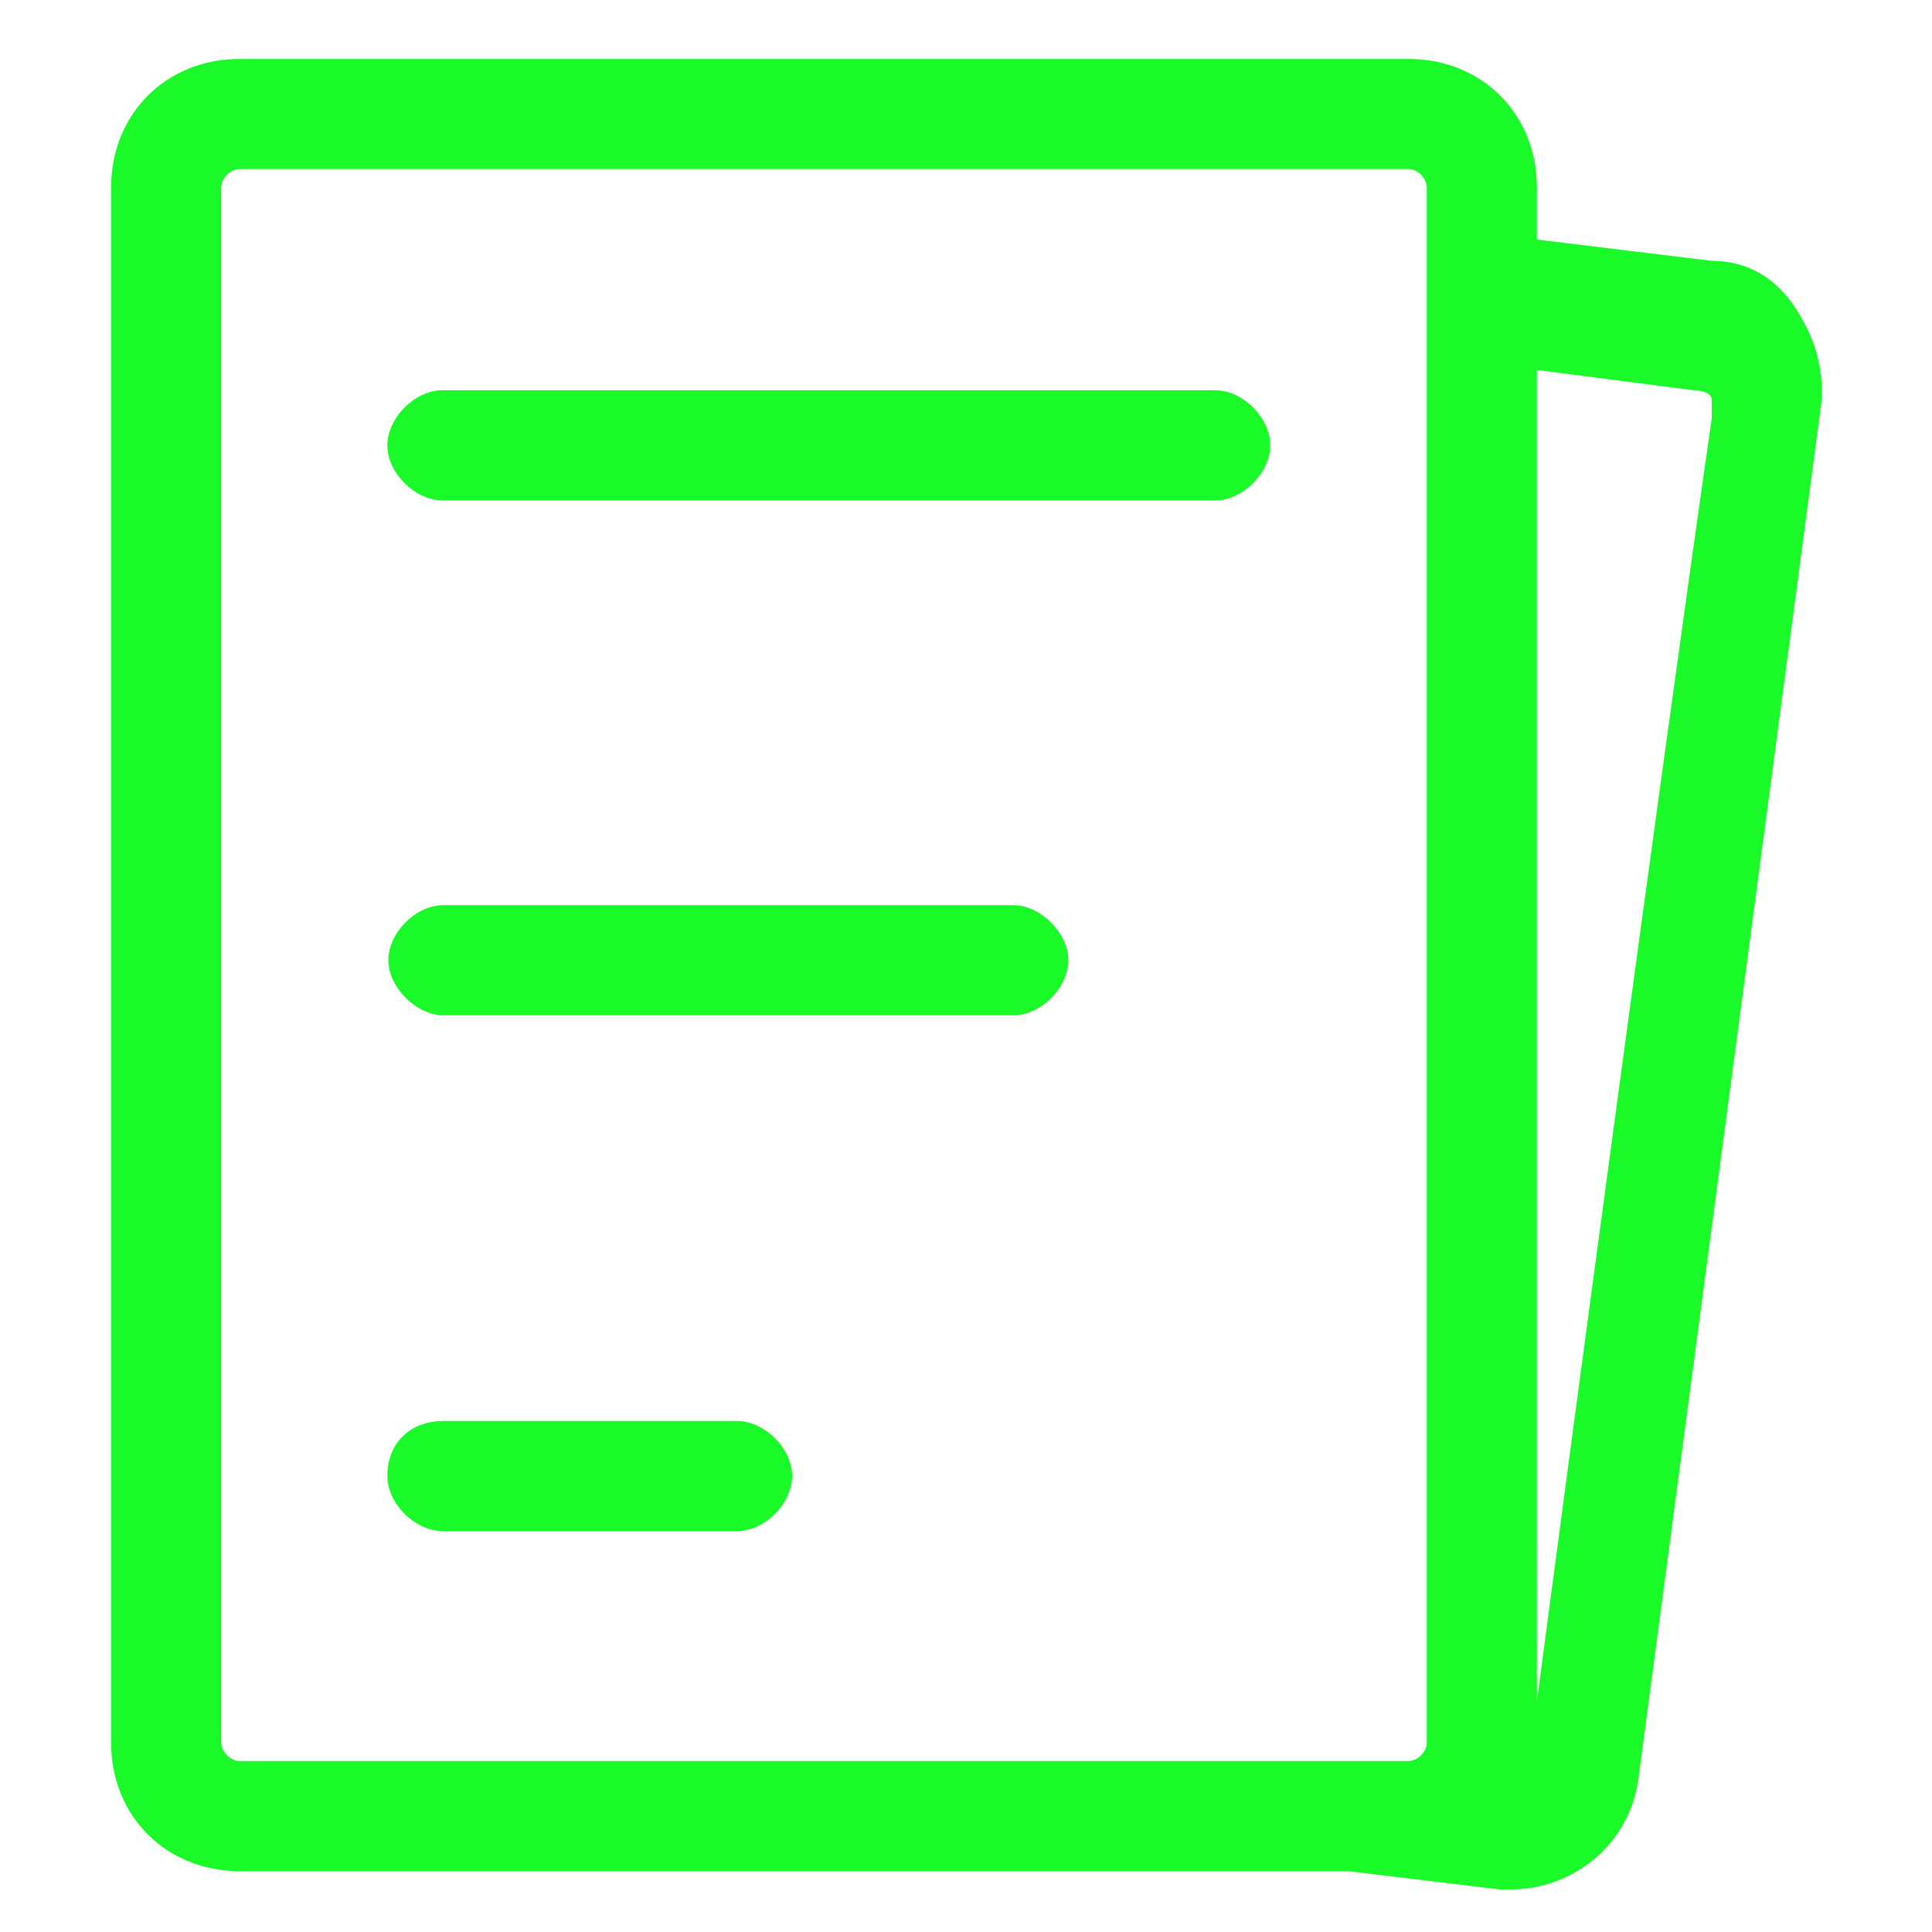 <?xml version="1.0" standalone="no"?><!DOCTYPE svg PUBLIC "-//W3C//DTD SVG 1.1//EN" "http://www.w3.org/Graphics/SVG/1.1/DTD/svg11.dtd"><svg t="1507359324168" class="icon" style="" viewBox="0 0 1024 1024" version="1.1" xmlns="http://www.w3.org/2000/svg" p-id="3961" xmlns:xlink="http://www.w3.org/1999/xlink" width="200" height="200"><defs><style type="text/css"></style></defs><path d="M951.296 162.816c-9.728-14.848-24.576-24.576-44.032-24.576l-92.672-11.264v-27.648c0-38.912-29.184-68.096-68.096-68.096h-619.52c-38.912 0-68.096 29.184-68.096 68.096v824.32c0 38.912 29.184 68.096 68.096 68.096h587.264l80.896 9.728h5.12c34.304 0 63.488-24.576 68.096-58.368l97.28-731.648c0.512-19.456-4.608-33.792-14.336-48.64z m-195.072 760.832c0 5.12-5.12 9.728-9.728 9.728h-619.52c-5.12 0-9.728-5.12-9.728-9.728v-824.32c0-5.12 5.12-9.728 9.728-9.728h619.52c5.12 0 9.728 5.12 9.728 9.728v824.32z m151.04-701.952c-28.672 199.168-77.312 563.712-92.672 679.936V196.096l82.944 10.752s9.728 0 9.728 5.12v9.728z" p-id="3962" fill="#1afa29"></path><path d="M644.096 206.848h-409.6c-14.848 0-29.184 14.848-29.184 29.184 0 14.848 14.848 29.184 29.184 29.184h409.6c14.848 0 29.184-14.848 29.184-29.184 0-14.336-14.336-29.184-29.184-29.184zM537.088 479.744h-302.08c-14.848 0-29.184 14.848-29.184 29.184s14.848 29.184 29.184 29.184h302.08c14.848 0 29.184-14.848 29.184-29.184s-14.848-29.184-29.184-29.184zM390.656 753.152h-156.16c-14.848 0-29.184 9.728-29.184 29.184 0 14.848 14.848 29.184 29.184 29.184h156.16c14.848 0 29.184-14.848 29.184-29.184 0-14.848-14.848-29.184-29.184-29.184z" p-id="3963" fill="#1afa29"></path></svg>